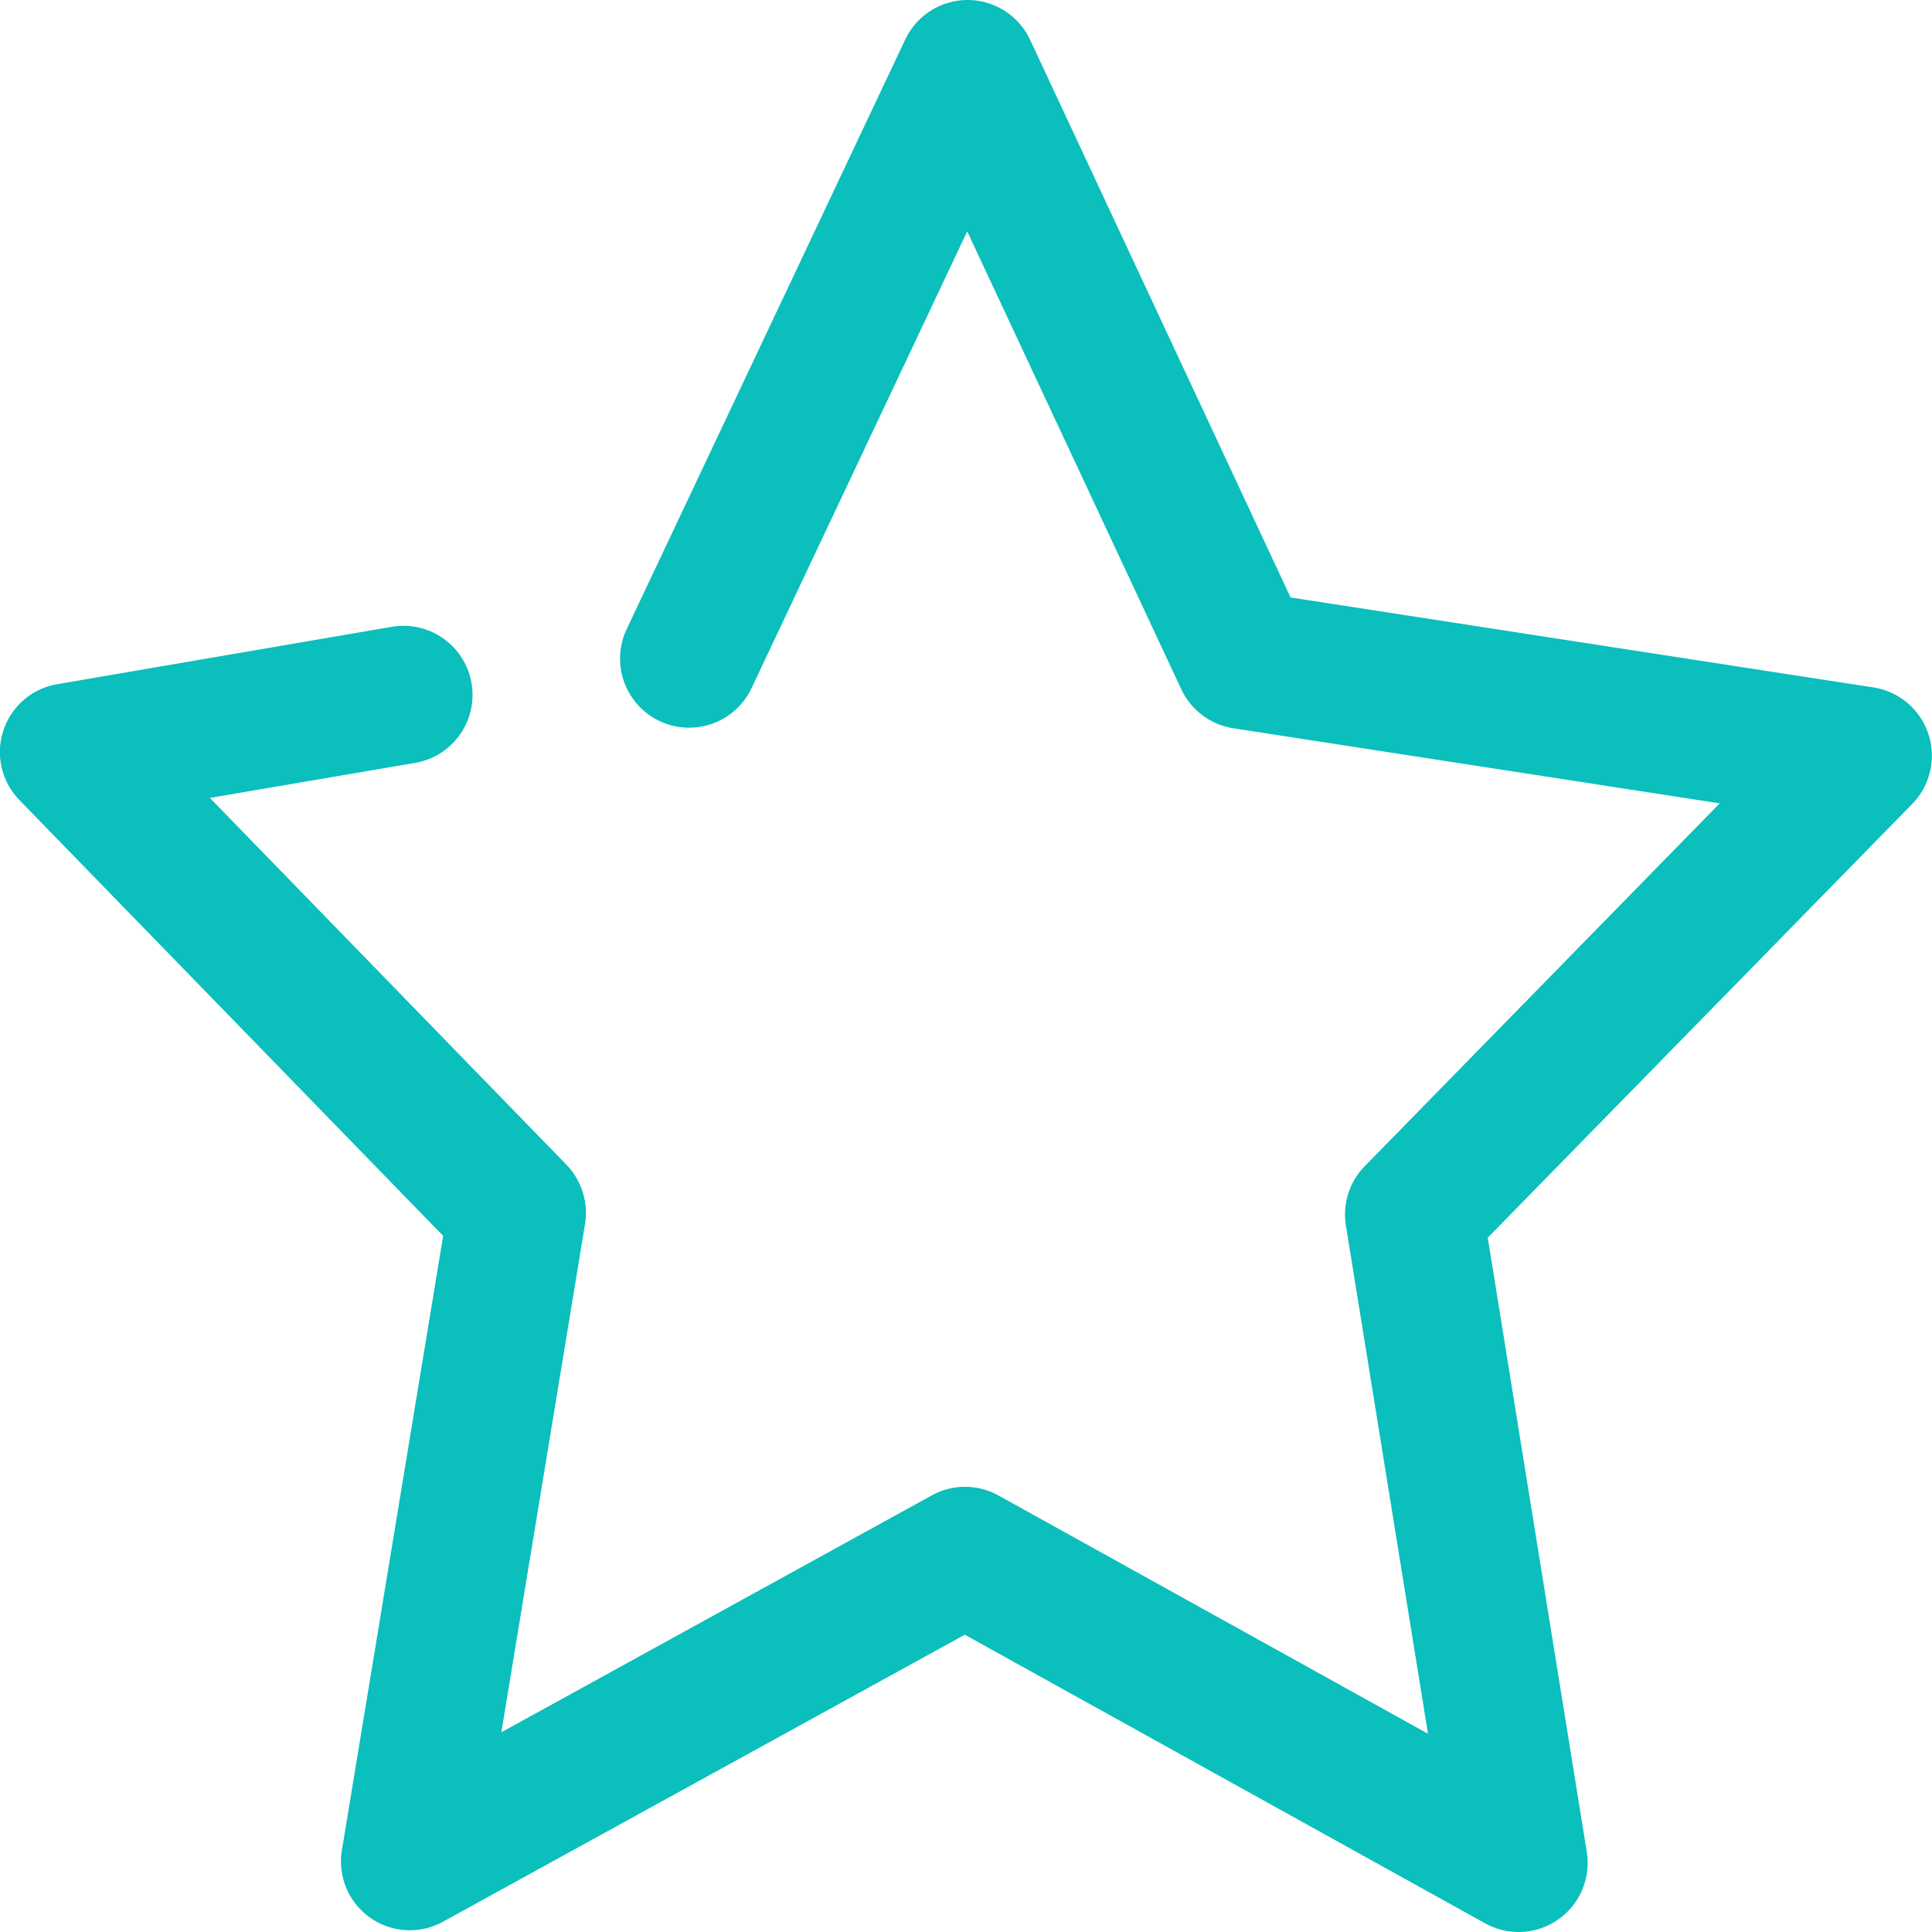 <svg xmlns="http://www.w3.org/2000/svg" width="16" height="16" viewBox="0 0 16 16">
    <path fill="#0ABFBC" fill-rule="nonzero" d="M12.577 16a.57.57 0 0 1-.278-.072l-4.309-2.39-4.318 2.375a.57.57 0 0 1-.84-.594l.838-5.084L.162 6.627a.57.57 0 0 1 .313-.961l2.77-.475a.57.57 0 1 1 .193 1.127l-1.7.29 2.953 3.038c.126.13.183.313.154.49l-.693 4.21 3.565-1.962a.57.57 0 0 1 .552.001l3.557 1.973-.68-4.21a.571.571 0 0 1 .156-.49l2.94-3.005-4.029-.622a.573.573 0 0 1-.43-.323L8.01 1.916 6.224 5.699A.571.571 0 1 1 5.19 5.21L7.497.327A.572.572 0 0 1 8.013 0h.001c.222 0 .423.13.517.33l2.157 4.618 4.827.745a.572.572 0 0 1 .322.964l-3.516 3.593.82 5.087a.572.572 0 0 1-.564.663z"/>
</svg>
